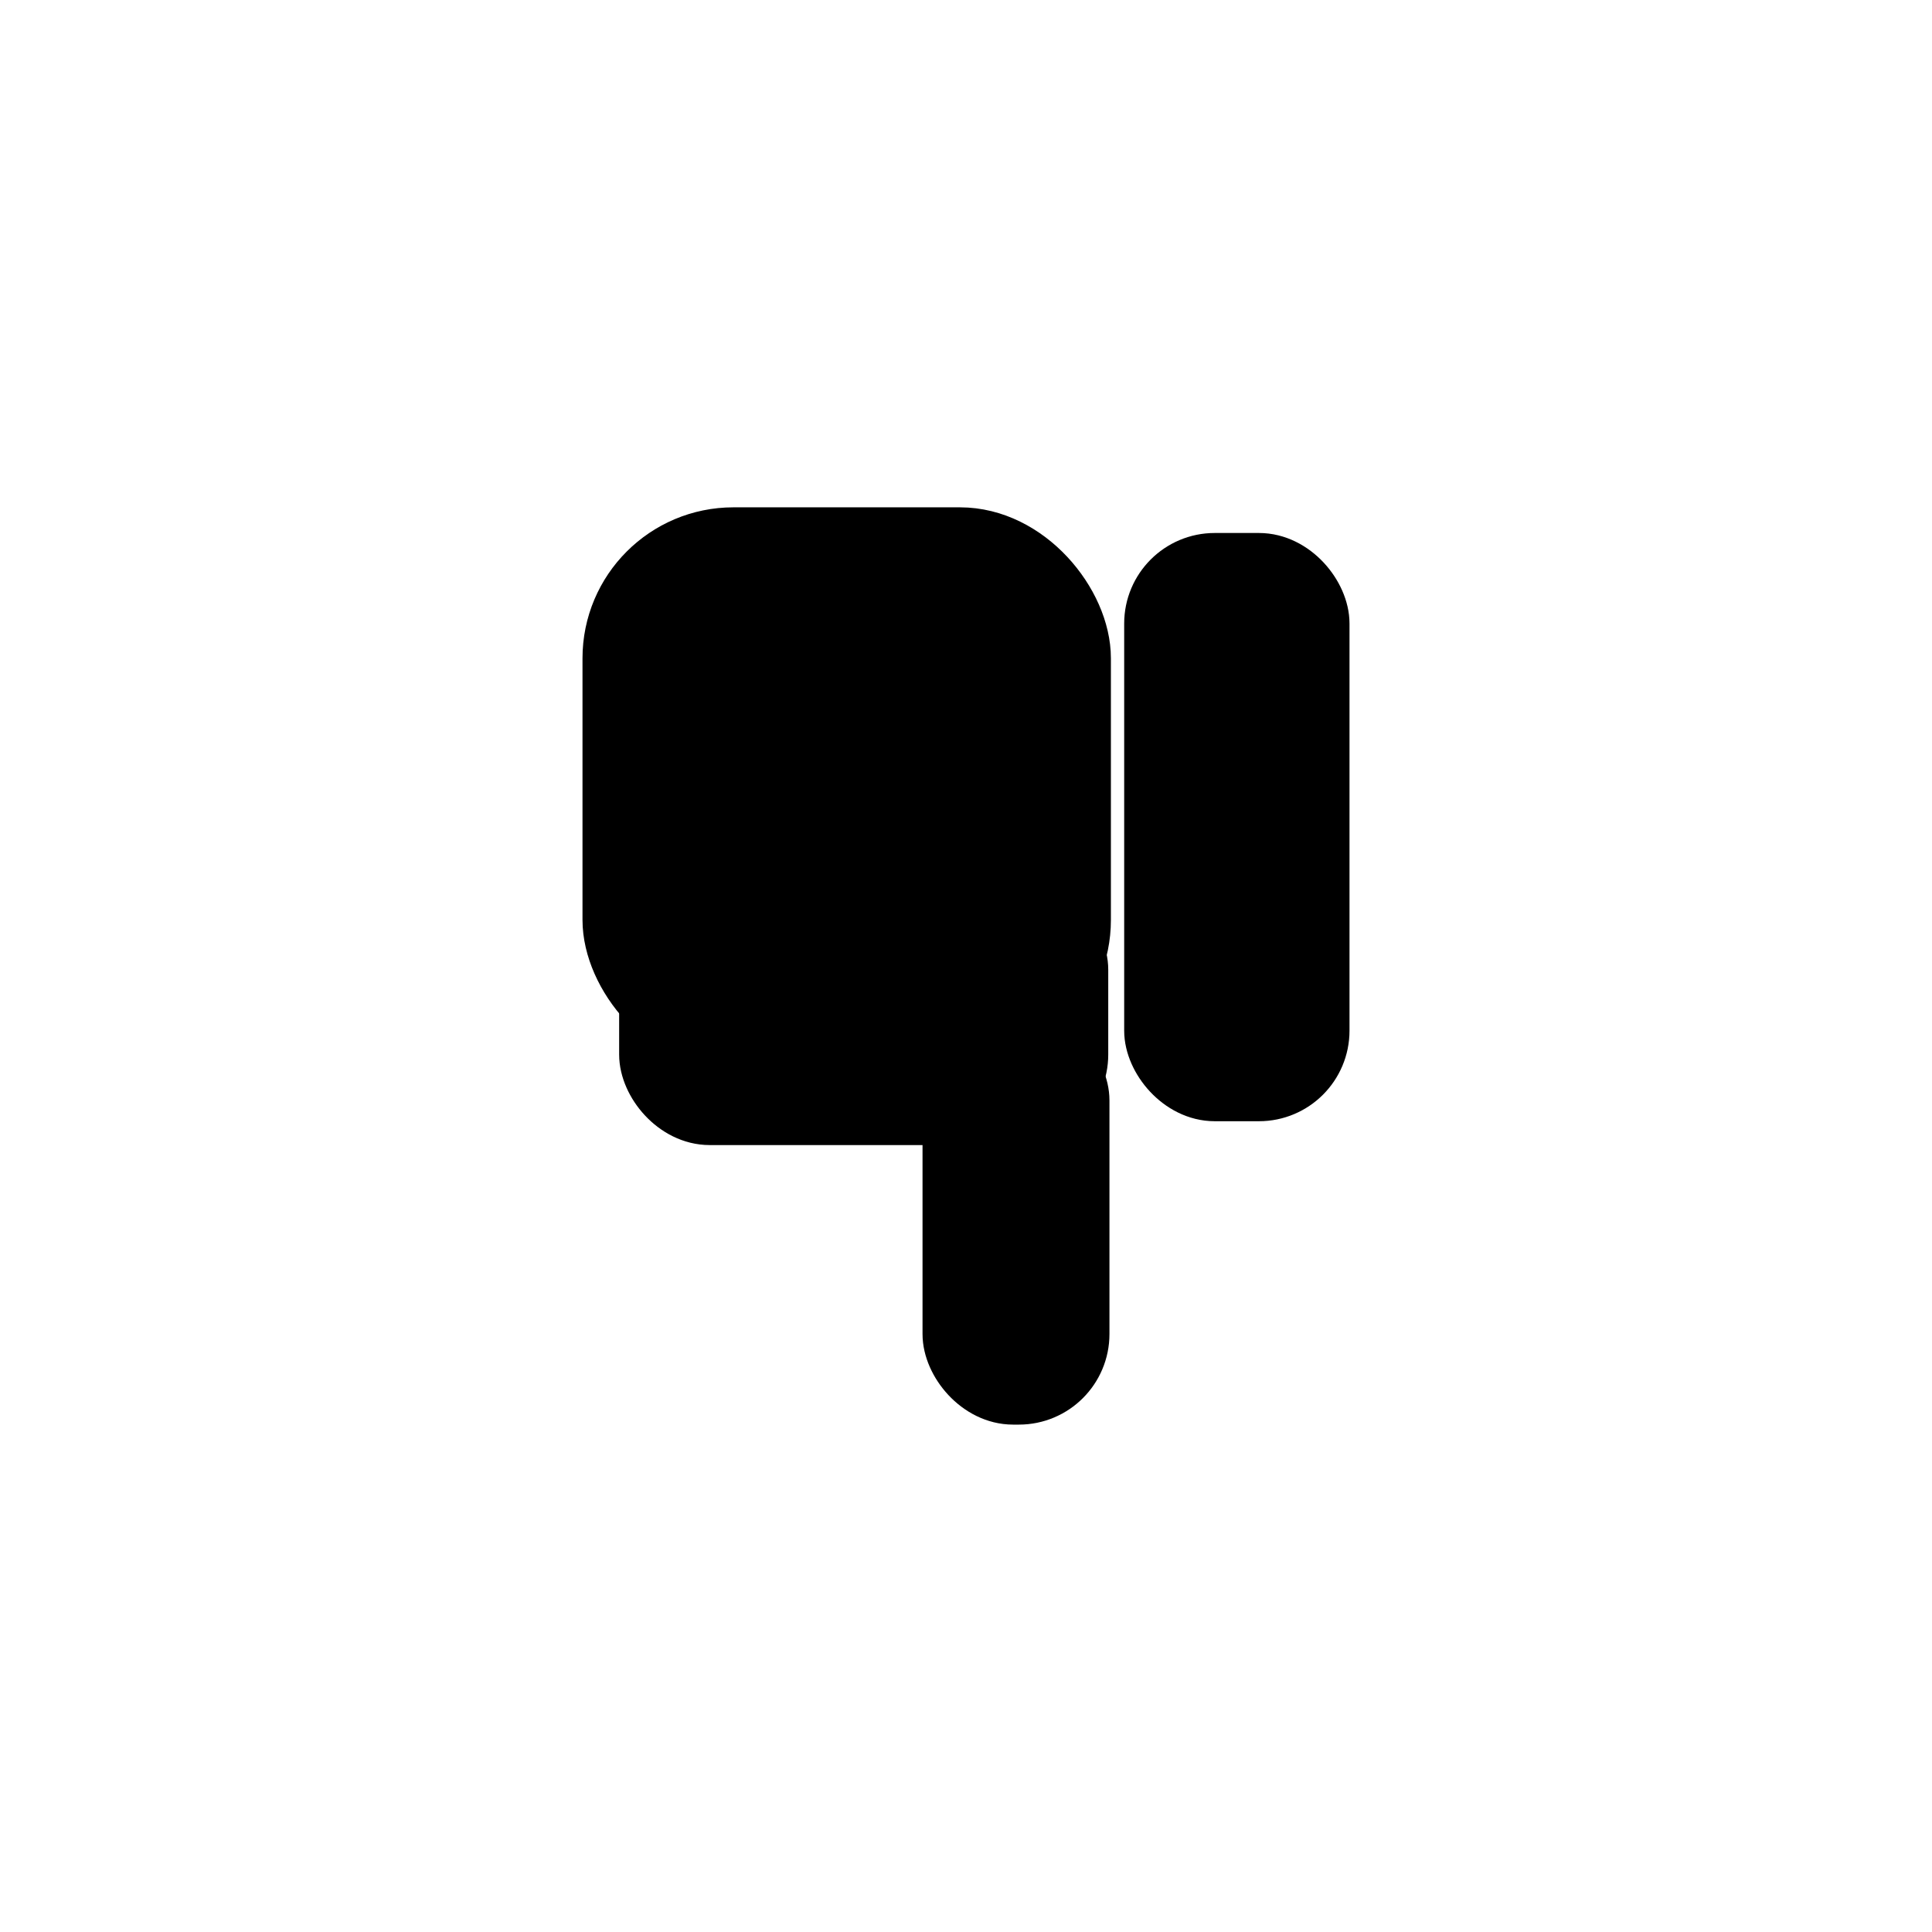 <svg width="32" height="32" xmlns="http://www.w3.org/2000/svg">
 <g>
  <title>Layer 1</title>
  <g transform="rotate(-180 16 16)" id="svg_11">
   <rect rx="1" id="svg_4" height="8.743" width="2.732" y="13.929" x="10.148" stroke="#000" fill="#000000"/>
   <rect stroke="null" rx="2" id="svg_7" height="8.334" width="7.752" y="14.763" x="14.1" fill="#000000"/>
   <rect stroke="null" rx="1" id="svg_9" height="5.87" width="2.096" y="8.904" x="14.124" fill="#000000"/>
   <rect stroke="null" rx="1" id="svg_10" height="3.405" width="7.101" y="13.534" x="14.144" fill="#000000"/>
  </g>
 </g>

</svg>